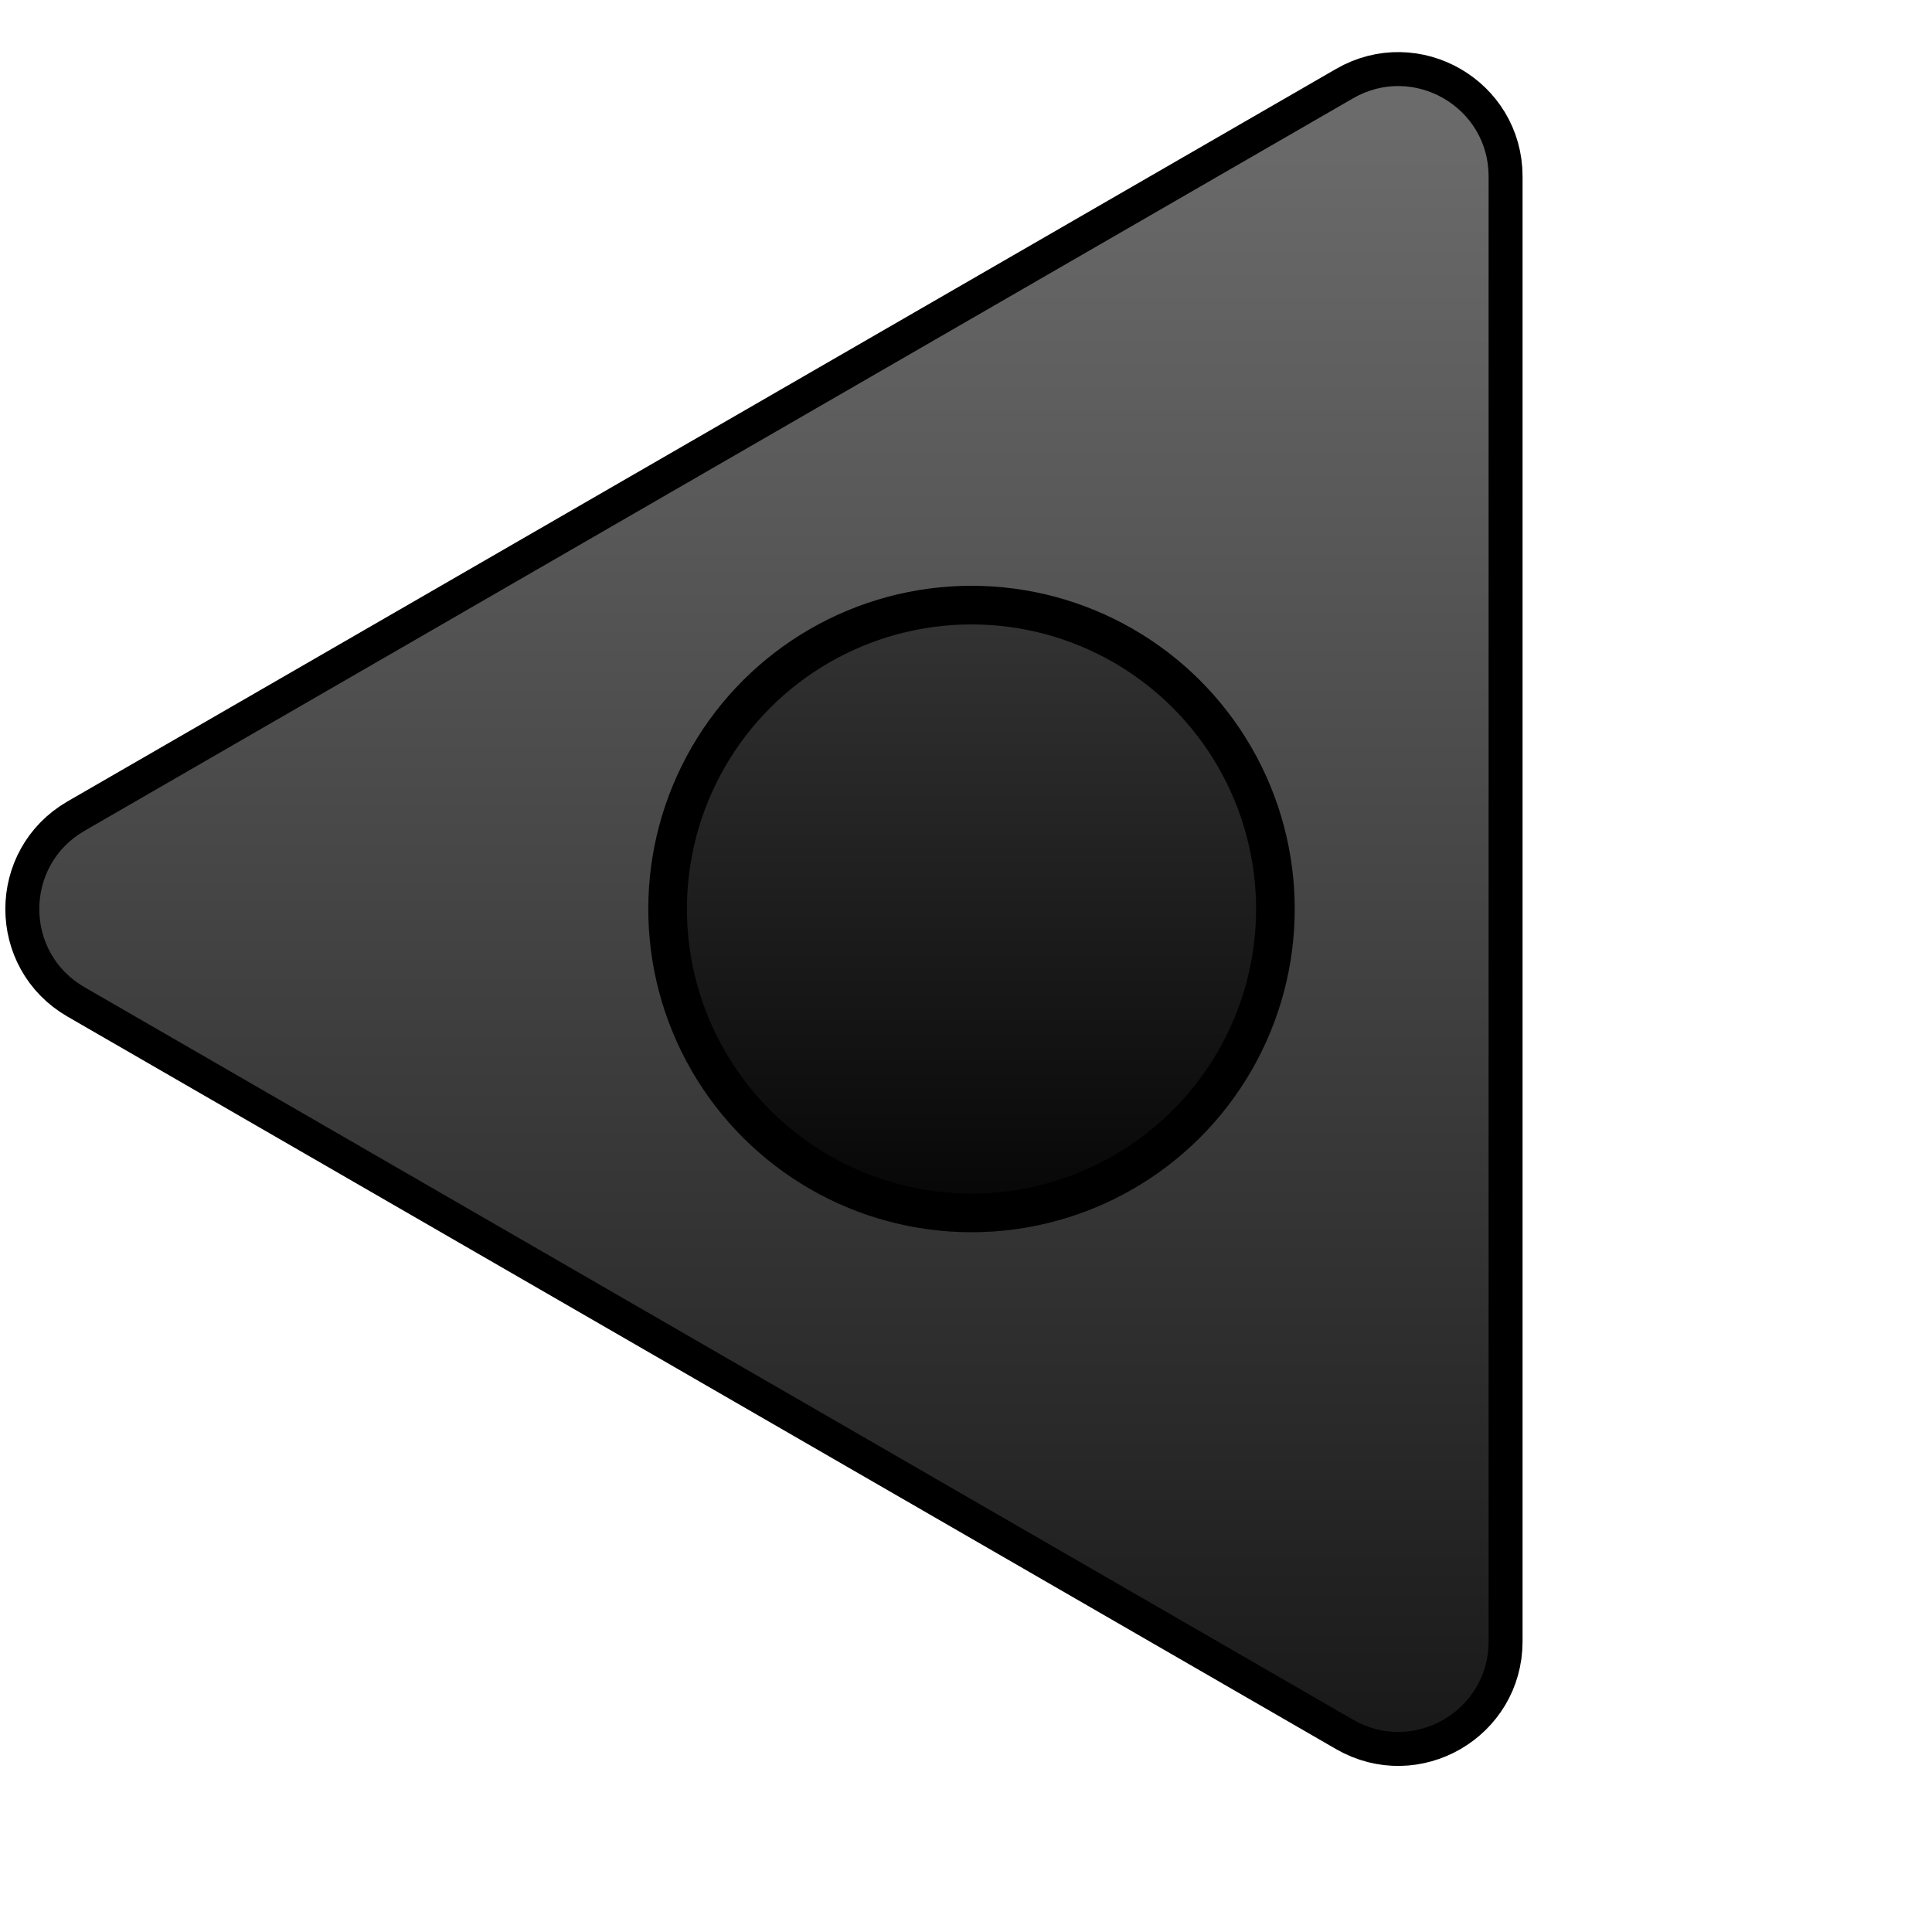<svg xmlns="http://www.w3.org/2000/svg" xmlns:xlink="http://www.w3.org/1999/xlink" width="20" height="20" version="1.1"><defs><linearGradient id="b"><stop offset="0"/><stop offset=".426" stop-color="#5a5a5a"/><stop offset="1" stop-color="#979797"/></linearGradient><linearGradient id="c" x1="256.74" x2="484.71" y1="472.03" y2="472.03" gradientTransform="matrix(-.027 -.081 .081 -.027 -17.73 51.688)" gradientUnits="userSpaceOnUse"><stop offset="0" stop-color="#060606"/><stop offset="1" stop-color="#343434"/></linearGradient><linearGradient id="f" x1=".49" x2="19.54" y1="10.012" y2="10.012" gradientTransform="rotate(180 -9.985 10.012)" gradientUnits="userSpaceOnUse" xlink:href="#b"/><linearGradient id="u" x1="3.5" x2="3.5" y1="21.248" y2="-.181" gradientTransform="matrix(.919 0 0 .919 .813 -39.139)" gradientUnits="userSpaceOnUse" xlink:href="#b"/><linearGradient id="t" x1=".497" x2="19.533" y1="10.012" y2="10.012" gradientTransform="rotate(-90,-9.985,30.012)" gradientUnits="userSpaceOnUse" xlink:href="#b"/><linearGradient id="e" x1="-5.263" x2="19.54" y1="10.012" y2="10.012" gradientTransform="rotate(-90,-9.985,30.012)" gradientUnits="userSpaceOnUse" xlink:href="#b"/><linearGradient id="d" x1="27.888" x2="53.793" y1="9.897" y2="9.897" gradientUnits="userSpaceOnUse" xlink:href="#b"/><linearGradient id="q" x1="27.888" x2="53.793" y1="9.897" y2="9.897" gradientTransform="matrix(1.297,0,0,1.297,-13.069,-2.974)" gradientUnits="userSpaceOnUse" xlink:href="#b"/><linearGradient id="o" x1="27.888" x2="53.793" y1="9.897" y2="9.897" gradientTransform="matrix(.643 0 0 .643 12.759 3.576)" gradientUnits="userSpaceOnUse" xlink:href="#b"/><linearGradient id="n" x1="27.888" x2="53.793" y1="9.897" y2="9.897" gradientTransform="matrix(.592 0 0 .592 21.333 4.082)" gradientUnits="userSpaceOnUse" xlink:href="#b"/><linearGradient id="m" x1="27.888" x2="53.793" y1="9.897" y2="9.897" gradientTransform="matrix(.58 0 0 .58 18.47 7.654)" gradientUnits="userSpaceOnUse" xlink:href="#b"/><linearGradient id="l" x1="27.888" x2="53.793" y1="9.897" y2="9.897" gradientTransform="matrix(.62 0 0 .62 16.722 .608)" gradientUnits="userSpaceOnUse" xlink:href="#b"/><linearGradient id="p" x1="27.888" x2="53.793" y1="9.897" y2="9.897" gradientTransform="matrix(0,-1.206,1.206,0,21.687,73.694)" gradientUnits="userSpaceOnUse" xlink:href="#b"/><linearGradient id="k" x1="4.498" x2="15.296" y1="-43.892" y2="-43.892" gradientTransform="matrix(.887 0 0 .887 -2.379 29.936)" gradientUnits="userSpaceOnUse" xlink:href="#c"/><linearGradient id="h" x1="-25.224" x2="-40.264" y1="-31.891" y2="-47.271" gradientTransform="matrix(1.206,0,0,1.206,29.453,50.507)" gradientUnits="userSpaceOnUse"><stop offset="0"/><stop offset=".351" stop-color="#5a5a5a"/><stop offset="1" stop-color="#979797"/></linearGradient><linearGradient id="j" x1="4.498" x2="15.296" y1="-43.892" y2="-43.892" gradientTransform="matrix(.583 0 0 .583 -15.767 16.225)" gradientUnits="userSpaceOnUse" xlink:href="#c"/><linearGradient id="s" x1="7.246" x2="16.411" y1="-6.896" y2="2.269" gradientTransform="translate(-64.169,16.278)" gradientUnits="userSpaceOnUse"><stop offset="0" stop-color="#979797"/><stop offset=".701" stop-color="#5a5a5a"/><stop offset="1"/></linearGradient><linearGradient id="i" x1="4.498" x2="15.296" y1="-43.892" y2="-43.892" gradientTransform="matrix(.796 0 0 .796 15.989 -11.953)" gradientUnits="userSpaceOnUse" xlink:href="#c"/><linearGradient id="g" x1="-25.224" x2="-40.264" y1="-31.891" y2="-47.271" gradientTransform="matrix(1.283,0,0,1.283,-7.11,68.08)" gradientUnits="userSpaceOnUse"><stop offset="0"/><stop offset=".804" stop-color="#5a5a5a"/><stop offset="1" stop-color="#979797"/></linearGradient><linearGradient id="r" x1="23.59" x2="-8.41" y1="11.77" y2="11.77" gradientTransform="translate(0 -.359)" gradientUnits="userSpaceOnUse"><stop offset="0"/><stop offset=".561" stop-color="#5a5a5a"/><stop offset="1" stop-color="#979797"/></linearGradient></defs><g fill="none" stroke="#000" stroke-linecap="round" stroke-linejoin="round" stroke-width="3.6" transform="matrix(0 -.961 .961 0 40.488 52.185)"><ellipse cx="44" cy="10.012" rx="4.954" ry="4.954" style="paint-order:fill markers stroke"/><path d="m35.258 10.012h3.204"/><path d="m49.44 10.012h3.085"/><path d="m44 15.136v3.38"/><path d="m44 1.278v3.273"/></g><path fill="url(#f)" stroke="url(#t)" stroke-linecap="round" stroke-linejoin="round" d="m-29.957 19.53a1 1 0 0 0 .986-1.014v-1.391c3.161-.444 5.669-2.952 6.113-6.113h1.383a1 1 0 1 0 0-2h-1.383c-.444-3.162-2.952-5.671-6.113-6.115v-1.389a1 1 0 1 0-2 0v1.389c-3.162.445-5.671 2.954-6.115 6.115h-1.41a1 1 0 1 0 0 2h1.41c.445 3.161 2.954 5.669 6.115 6.113v1.391a1 1 0 0 0 1.014 1.014zm.986-4.424v-.826a1 1 0 1 0-2 0v.826c-2.073-.4-3.695-2.021-4.096-4.094h.807a1 1 0 1 0 0-2h-.807c.4-2.074 2.022-3.695 4.096-4.096v.828a1 1 0 0 0 1.016 1.014 1 1 0 0 0 .984-1.014v-.828c2.073.4 3.694 2.022 4.094 4.096h-.834a1 1 0 1 0 0 2h.834c-.401 2.073-2.021 3.694-4.094 4.094z" color="#000" color-rendering="auto" dominant-baseline="auto" image-rendering="auto" shape-rendering="auto" solid-color="#000000" style="font-feature-settings:normal;font-variant-alternates:normal;font-variant-caps:normal;font-variant-ligatures:normal;font-variant-numeric:normal;font-variant-position:normal;isolation:auto;mix-blend-mode:normal;paint-order:fill markers stroke;shape-padding:0;text-decoration-color:#000;text-decoration-line:none;text-decoration-style:solid;text-indent:0;text-orientation:mixed;text-transform:none;white-space:normal"/><path fill="url(#u)" d="m9.994-39.161c-.002.001-.004.001-.005.002-.046.001-.091.005-.136.011-.702.082-1.236.689-1.226 1.396-6.92e-5.011-0.0.021 0 .032v.921c-2.768.564-4.92 2.718-5.484 5.486h-.935c-.774-.011-1.418.632-1.407 1.407.001.002.001.004.002.005.001.042.008.084.013.126-.007.06-.015.119-.014.179-4.57e-6.001-4.57e-6.002 0 .004.001.074.016.146.029.219-.013.08-.029.16-.029.24-4.57e-6.001-4.57e-6.002 0 .004.01.769.638 1.411 1.407 1.4h.93c.558 2.863 2.711 5.101 5.49 5.685v.974c-.006.435.164.823.432 1.073.269.25.615.368.955.368.34 0 .686-.118.955-.368.269-.25.438-.638.432-1.073v-.389l-.002.016c.001-.033.001-.066 0-.099l.002.016v-.519c.455-.096.893-.236 1.31-.415 2.131-.918 3.713-2.876 4.18-5.27h.93c.909.013 1.579-.876 1.366-1.76v.219c.035-.143.026-.291.016-.438.132-.838-.53-1.617-1.382-1.604h-.933c-.564-2.768-2.718-4.922-5.486-5.486v-.928l-.002.014c.001-.045.001-.09-.002-.135-.034-.635-.499-1.169-1.123-1.288h-.002c-.091-.018-.185-.027-.278-.025zm-1.367 5.901v.022c-.006.435.164.823.432 1.073.269.25.615.368.955.368s.686-.118.955-.368c.269-.25.438-.638.432-1.073v-.022c1.006.369 1.802 1.078 2.304 2.044-.649.121-1.181.628-1.17 1.312.001.002.001.004.002.005.001.042.007.084.013.126-.007.06-.015.119-.014.179-1.1e-5.002-1.1e-5.004 0 .005.001.073.017.144.029.215-.013.08-.029.161-.029.242-5e-6.001-5e-6.002 0 .004.01.655.506 1.133 1.116 1.278-.505.884-1.276 1.535-2.25 1.879v-.034c.006-.428-.168-.811-.438-1.053-.27-.243-.613-.354-.949-.354-.336 0-.679.111-.949.354-.27.243-.444.625-.438 1.053v.032c-.979-.347-1.756-1.003-2.259-1.895.731-.176 1.27-.851 1.084-1.622v.219c.035-.143.026-.291.016-.438.117-.746-.433-1.361-1.149-1.497.501-.972 1.299-1.684 2.308-2.055z" color="#000" color-rendering="auto" dominant-baseline="auto" image-rendering="auto" shape-rendering="auto" solid-color="#000000" style="font-feature-settings:normal;font-variant-alternates:normal;font-variant-caps:normal;font-variant-ligatures:normal;font-variant-numeric:normal;font-variant-position:normal;isolation:auto;mix-blend-mode:normal;paint-order:fill markers stroke;shape-padding:0;text-decoration-color:#000;text-decoration-line:none;text-decoration-style:solid;text-indent:0;text-orientation:mixed;text-transform:none;white-space:normal"/><g><g><g opacity=".493"><path d="m270.694 536.407c20.014 60.045 85.318 92.318 145.171 71.759 60.218-19.463 93.1-84.464 73.085-144.509-78.297-151.1-253.52-44.948-218.256 72.75z" color="#000" color-rendering="auto" dominant-baseline="auto" image-rendering="auto" opacity="1" shape-rendering="auto" solid-color="#000000" transform="translate(-39.95,-4.083) matrix(.769 .341 -.341 .769 1.505 -10.098) matrix(.107 0 0 .107 -19.071 -31.786)" style="font-feature-settings:normal;font-variant-alternates:normal;font-variant-caps:normal;font-variant-ligatures:normal;font-variant-numeric:normal;font-variant-position:normal;isolation:auto;mix-blend-mode:normal;shape-padding:0;text-decoration-color:#000;text-decoration-line:none;text-decoration-style:solid;text-indent:0;text-orientation:mixed;text-transform:none;white-space:normal"/></g><g fill="#050505" opacity=".94"><path fill="#050505" d="m270.694 536.407c20.014 60.045 85.318 92.318 145.171 71.759 60.218-19.463 93.1-84.464 73.085-144.509-20.014-60.045-85.32-92.318-145.173-71.759-60.218 19.463-93.098 84.464-73.084 144.509z" color="#000" color-rendering="auto" dominant-baseline="auto" image-rendering="auto" opacity="1" shape-rendering="auto" solid-color="#000000" transform="translate(-39.95,-4.083) matrix(.769 .341 -.341 .769 1.505 -10.098) matrix(.107 0 0 .107 -20.138 -33.66)" style="font-feature-settings:normal;font-variant-alternates:normal;font-variant-caps:normal;font-variant-ligatures:normal;font-variant-numeric:normal;font-variant-position:normal;isolation:auto;mix-blend-mode:normal;shape-padding:0;text-decoration-color:#000;text-decoration-line:none;text-decoration-style:solid;text-indent:0;text-orientation:mixed;text-transform:none;white-space:normal"/></g></g><path fill="#404040" d="m11.186 1.264c-1.302-.092-2.642.077-3.953.535-5.288 1.708-8.179 7.446-6.424 12.752 1.755 5.307 7.491 8.152 12.738 6.318 5.288-1.708 8.177-7.446 6.422-12.752-1.317-3.981-4.873-6.578-8.783-6.854z" color="#000" color-rendering="auto" dominant-baseline="auto" image-rendering="auto" shape-rendering="auto" solid-color="#000000" transform="translate(-39.95,-4.083)" style="font-feature-settings:normal;font-variant-alternates:normal;font-variant-caps:normal;font-variant-ligatures:normal;font-variant-numeric:normal;font-variant-position:normal;isolation:auto;mix-blend-mode:normal;shape-padding:0;text-decoration-color:#000;text-decoration-line:none;text-decoration-style:solid;text-indent:0;text-orientation:mixed;text-transform:none;white-space:normal"/><path fill="url(#c)" d="m7.408 2.984a9.193 9.265 0 1 1 5.814 17.578 9.193 9.265 0 1 1-5.814-17.578z" transform="translate(-39.95,-4.083)"/></g><g fill="none" stroke="url(#d)" stroke-linecap="round" stroke-linejoin="round" stroke-width="2.5" transform="matrix(0 -.961 .961 0 40.488 52.185)"><ellipse cx="44" cy="10.012" rx="4.954" ry="4.954" style="paint-order:fill markers stroke"/><path d="m35.258 10.012h3.204"/><path d="m49.44 10.012h3.085"/><path d="m44 15.136v3.38"/><path d="m44 1.278v3.273"/></g><path fill="url(#e)" d="m-39.503 10.04a1 1 0 0 0 1.014.986h1.391c.444 3.161 2.952 5.669 6.113 6.113v1.383a1 1 0 1 0 2 0v-1.383c3.162-.444 5.671-2.952 6.115-6.113h1.389a1 1 0 1 0 0-2h-1.389c-.445-3.162-2.954-5.671-6.115-6.115v-1.41a1 1 0 1 0-2 0v1.41c-3.161.445-5.669 2.954-6.113 6.115h-1.391a1 1 0 0 0-1.014 1.014zm4.424.986h.826a1 1 0 1 0 0-2h-.826c.4-2.073 2.021-3.695 4.094-4.096v.807a1 1 0 1 0 2 0v-.807c2.074.4 3.695 2.022 4.096 4.096h-.828a1 1 0 0 0-1.014 1.016 1 1 0 0 0 1.014.984h.828c-.4 2.073-2.022 3.694-4.096 4.094v-.834a1 1 0 1 0-2 0v.834c-2.073-.401-3.694-2.021-4.094-4.094z" color="#000" color-rendering="auto" dominant-baseline="auto" image-rendering="auto" shape-rendering="auto" solid-color="#000000" style="font-feature-settings:normal;font-variant-alternates:normal;font-variant-caps:normal;font-variant-ligatures:normal;font-variant-numeric:normal;font-variant-position:normal;isolation:auto;mix-blend-mode:normal;paint-order:fill markers stroke;shape-padding:0;text-decoration-color:#000;text-decoration-line:none;text-decoration-style:solid;text-indent:0;text-orientation:mixed;text-transform:none;white-space:normal"/><g fill="none" stroke="#000" stroke-linecap="round" stroke-linejoin="round" stroke-width="3.46"><path d="m36.861-1.405v-3.08"/><path d="m28.467-9.808h3.146"/><path d="m36.861-15.036v-2.965"/><path d="m41.786-9.808h3.248"/></g><circle cx="9.703" cy="36.75" r="5.399" fill="#010101" transform="rotate(-90)" style="paint-order:fill markers stroke"/><ellipse cx="9.808" cy="36.861" fill="none" stroke="#000" stroke-linecap="round" stroke-linejoin="round" stroke-width="3.46" rx="6.132" ry="6.131" transform="rotate(-90)" style="paint-order:fill markers stroke"/><g fill="none" stroke="url(#d)" stroke-linecap="round" stroke-linejoin="round" transform="matrix(0 -.961 .961 0 27.238 32.482)"><g stroke-width="2.5"><ellipse cx="44" cy="10.012" stroke="url(#q)" rx="6.426" ry="6.426" style="paint-order:fill markers stroke"/><path stroke="url(#o)" d="m35.423 10.012h2.06"/><path stroke="url(#n)" d="m50.615 10.012h1.827"/></g><path stroke="url(#m)" stroke-width="2.5" d="m44 16.437v1.961"/><path stroke="url(#l)" stroke-width="2.5" d="m44 1.401v2.029"/></g><ellipse cx="-20.713" cy="33.658" fill="#0a0500" rx="5.225" ry="5.225" transform="rotate(-90)" style="paint-order:fill markers stroke"/><path fill="url(#p)" d="m33.766 11.291c-.974 0-1.947.651-1.936 1.953v.505c-2.377.674-4.255 2.551-4.93 4.928h-.662c-1.091-.015-1.979.875-1.962 1.966.016 1.068.894 1.92 1.962 1.905h.662c.674 2.378 2.551 4.256 4.93 4.93v.629c-.023 2.604 3.894 2.604 3.871 0v-.629c2.377-.674 4.254-2.552 4.928-4.93h.452c2.604.023 2.604-3.894 0-3.871h-.452c-.674-2.377-2.551-4.253-4.928-4.928v-.505c.012-1.302-.962-1.953-1.936-1.953zm0 4.508c2.672 0 4.812 2.142 4.812 4.814 0 2.672-2.14 4.814-4.812 4.814s-4.814-2.142-4.814-4.814c0-2.672 2.142-4.814 4.814-4.814z" color="#000" color-rendering="auto" dominant-baseline="auto" image-rendering="auto" shape-rendering="auto" solid-color="#000000" style="font-feature-settings:normal;font-variant-alternates:normal;font-variant-caps:normal;font-variant-ligatures:normal;font-variant-numeric:normal;font-variant-position:normal;isolation:auto;mix-blend-mode:normal;paint-order:fill markers stroke;shape-padding:0;text-decoration-color:#000;text-decoration-line:none;text-decoration-style:solid;text-indent:0;text-orientation:mixed;text-transform:none;white-space:normal"/><g stroke="#000" stroke-linecap="round" stroke-linejoin="round"><path fill="none" stroke-width=".603" d="m33.766 11.291c-.974 0-1.947.651-1.936 1.953v.505c-2.377.674-4.255 2.551-4.93 4.928h-.662c-1.091-.015-1.979.875-1.962 1.966.016 1.068.894 1.92 1.962 1.905h.662c.674 2.378 2.551 4.256 4.93 4.93v.629c-.023 2.604 3.894 2.604 3.871 0v-.629c2.377-.674 4.254-2.552 4.928-4.93h.452c2.604.023 2.604-3.894 0-3.871h-.452c-.674-2.377-2.551-4.253-4.928-4.928v-.505c.012-1.302-.962-1.953-1.936-1.953zm0 4.508c2.672 0 4.812 2.142 4.812 4.814 0 2.672-2.14 4.814-4.812 4.814s-4.814-2.142-4.814-4.814c0-2.672 2.142-4.814 4.814-4.814z" color="#000" color-rendering="auto" dominant-baseline="auto" image-rendering="auto" shape-rendering="auto" solid-color="#000000" style="font-feature-settings:normal;font-variant-alternates:normal;font-variant-caps:normal;font-variant-ligatures:normal;font-variant-numeric:normal;font-variant-position:normal;isolation:auto;mix-blend-mode:normal;paint-order:fill markers stroke;shape-padding:0;text-decoration-color:#000;text-decoration-line:none;text-decoration-style:solid;text-indent:0;text-orientation:mixed;text-transform:none;white-space:normal"/><rect width="12.96" height="12.96" x="-17.355" y="-4.649" fill="url(#h)" stroke-width=".403" rx=".5" ry=".5" transform="rotate(45)" style="paint-order:fill markers stroke"/><ellipse cx="6.397" cy="-8.984" fill="url(#k)" stroke-width=".4" rx="4.788" ry="4.788" transform="rotate(-90)" style="paint-order:fill markers stroke"/></g><g transform="rotate(90,10,9.41)"><path fill="none" stroke="#000" stroke-linecap="round" stroke-linejoin="round" stroke-width=".703" d="m2.416 4c-.719 0-1.168.779-.809 1.402l7.584 13.134c.36.623 1.259.623 1.618 0l7.584-13.134c.359-.623-.09-1.401-.809-1.402z" color="#000" color-rendering="auto" dominant-baseline="auto" image-rendering="auto" shape-rendering="auto" solid-color="#000000" style="font-feature-settings:normal;font-variant-alternates:normal;font-variant-caps:normal;font-variant-ligatures:normal;font-variant-numeric:normal;font-variant-position:normal;isolation:auto;mix-blend-mode:normal;paint-order:fill markers stroke;shape-padding:0;text-decoration-color:#000;text-decoration-line:none;text-decoration-style:solid;text-indent:0;text-orientation:mixed;text-transform:none;white-space:normal"/><path fill="url(#r)" d="m2.416 4c-.719 0-1.168.779-.809 1.402l7.584 13.134c.36.623 1.259.623 1.618 0l7.584-13.134c.359-.623-.09-1.401-.809-1.402z" color="#000" color-rendering="auto" dominant-baseline="auto" image-rendering="auto" shape-rendering="auto" solid-color="#000000" style="font-feature-settings:normal;font-variant-alternates:normal;font-variant-caps:normal;font-variant-ligatures:normal;font-variant-numeric:normal;font-variant-position:normal;isolation:auto;mix-blend-mode:normal;paint-order:fill markers stroke;shape-padding:0;text-decoration-color:#000;text-decoration-line:none;text-decoration-style:solid;text-indent:0;text-orientation:mixed;text-transform:none;white-space:normal"/><ellipse cx="-10" cy="-9.353" fill="url(#j)" stroke="#000" stroke-linecap="round" stroke-linejoin="round" stroke-width=".4" rx="3.146" ry="3.146" transform="scale(-1)" style="paint-order:fill markers stroke"/></g><rect width="13.792" height="13.792" x="-56.923" y="9.382" fill="url(#g)" rx="1" ry="1" transform="rotate(45)" style="paint-order:fill markers stroke"/><ellipse cx="23.866" cy="-46.885" fill="url(#i)" stroke="#000" stroke-linecap="round" stroke-linejoin="round" stroke-width=".4" rx="4.297" ry="4.297" transform="rotate(-90)" style="paint-order:fill markers stroke"/><rect width="13.792" height="13.792" x="-56.923" y="9.382" fill="none" stroke="url(#s)" stroke-linecap="round" stroke-linejoin="round" stroke-width=".403" rx="1" ry="1" transform="rotate(45)" style="paint-order:fill markers stroke"/></svg>

